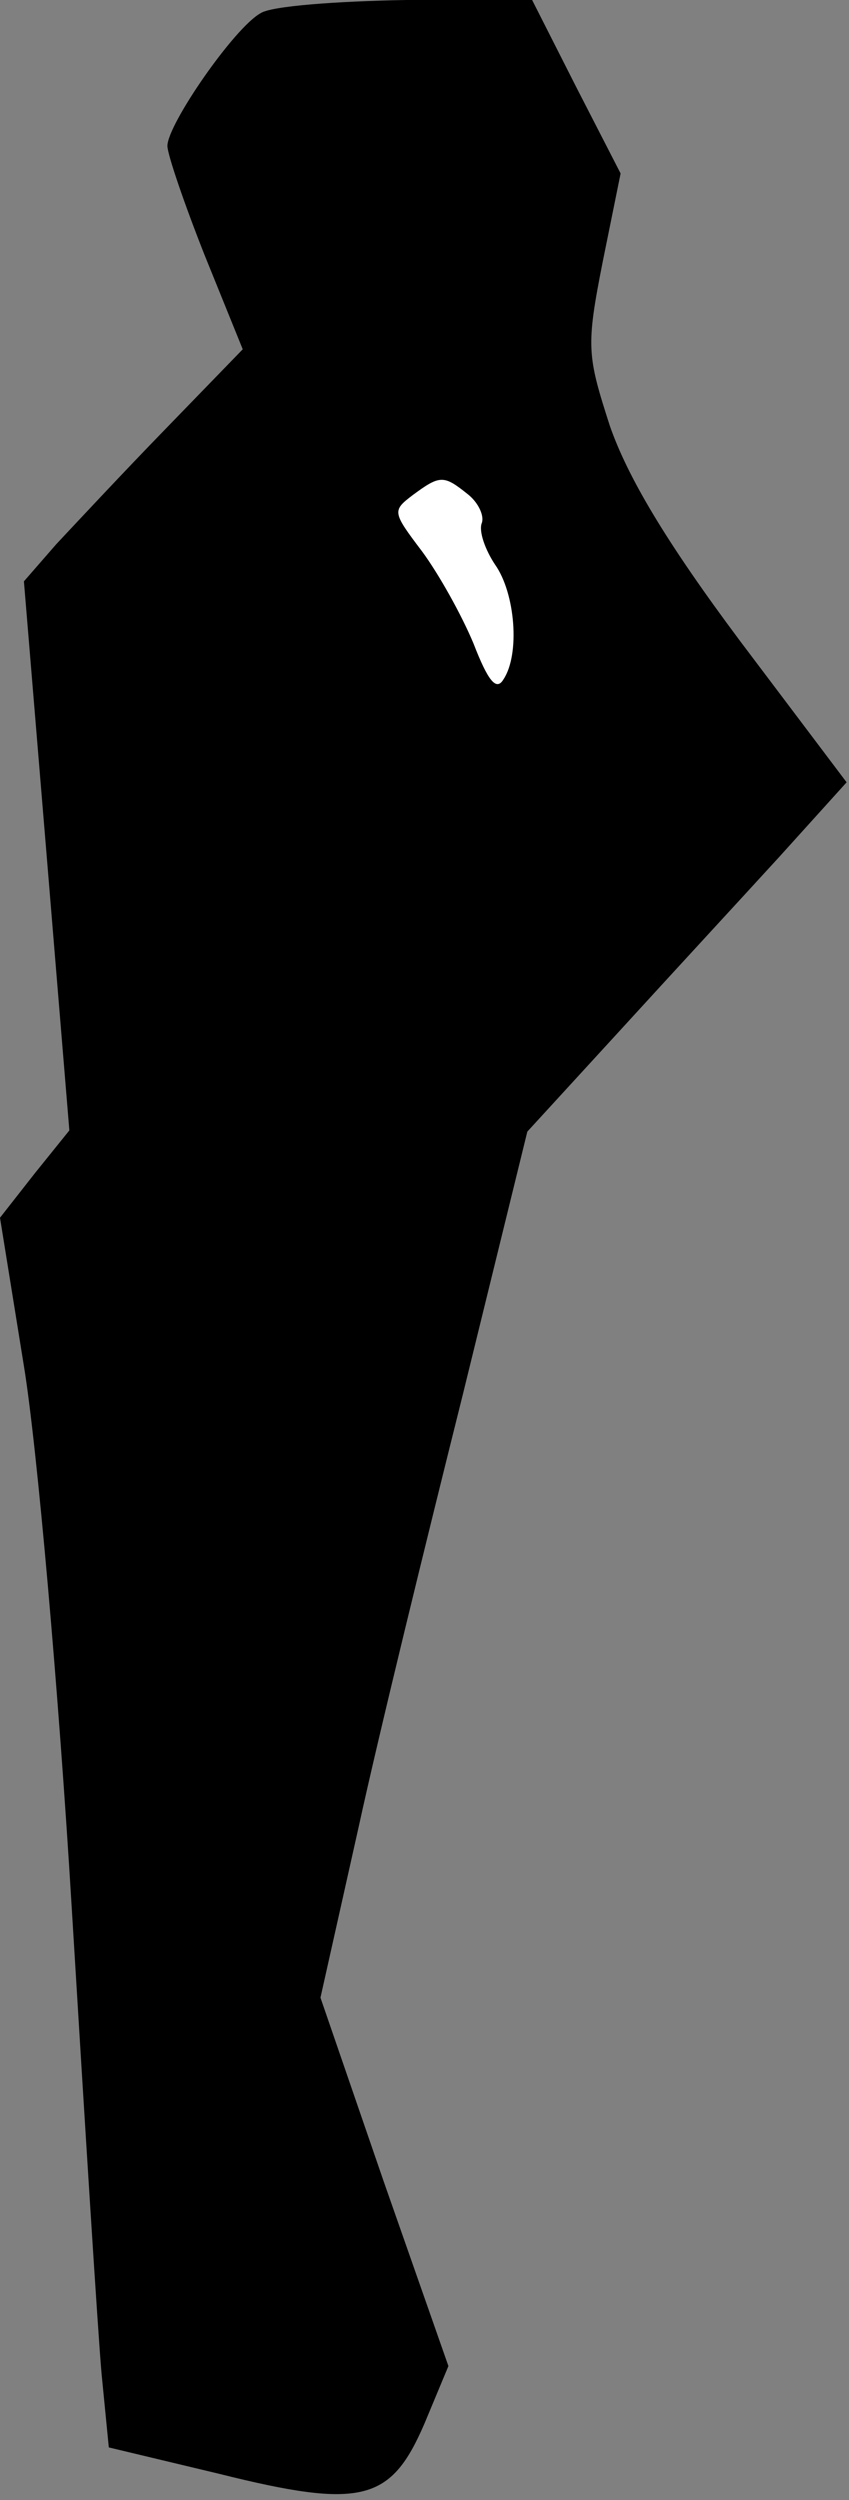 <?xml version="1.0" standalone="no"?>
<!DOCTYPE svg PUBLIC "-//W3C//DTD SVG 20010904//EN"
 "http://www.w3.org/TR/2001/REC-SVG-20010904/DTD/svg10.dtd">
<svg version="1.0" xmlns="http://www.w3.org/2000/svg"
 width="71pt" height="209pt" viewBox="0 0 71 209"
 preserveAspectRatio="xMidYMid meet">
<rect x="0" y="0" width="71" height="209" fill="#808080" stroke="none"/>
<g transform="translate(0,209) scale(0.1,-0.1)"
fill="#000000" stroke="none">
<path fill="#000000" stroke="none" d="M218 2079 c-22 -12 -78 -93 -78 -111 0
-7 14 -48 31 -91 l32 -79 -64 -66 c-36 -37 -77 -81 -92 -97 l-27 -31 19 -229
19 -230 -29 -36 -29 -37 20 -124 c11 -67 29 -271 40 -453 11 -181 22 -357 25
-390 l6 -61 92 -22 c120 -30 144 -23 172 42 l20 48 -54 154 -53 154 32 143
c17 78 57 241 87 361 l54 220 77 84 c42 46 102 111 134 146 l56 62 -89 118
c-62 83 -94 137 -109 180 -19 59 -20 66 -6 137 l15 74 -37 72 -37 73 -105 0
c-58 -1 -113 -5 -122 -11z"/>
<path fill="#ffffff" stroke="none" d="M391 1677 c9 -7 14 -18 12 -24 -3 -7 3
-23 11 -35 17 -24 21 -75 7 -96 -6 -10 -13 -1 -25 30 -10 24 -29 58 -43 77
-25 33 -25 34 -8 47 23 17 26 17 46 1z"/>
</g>
</svg>
